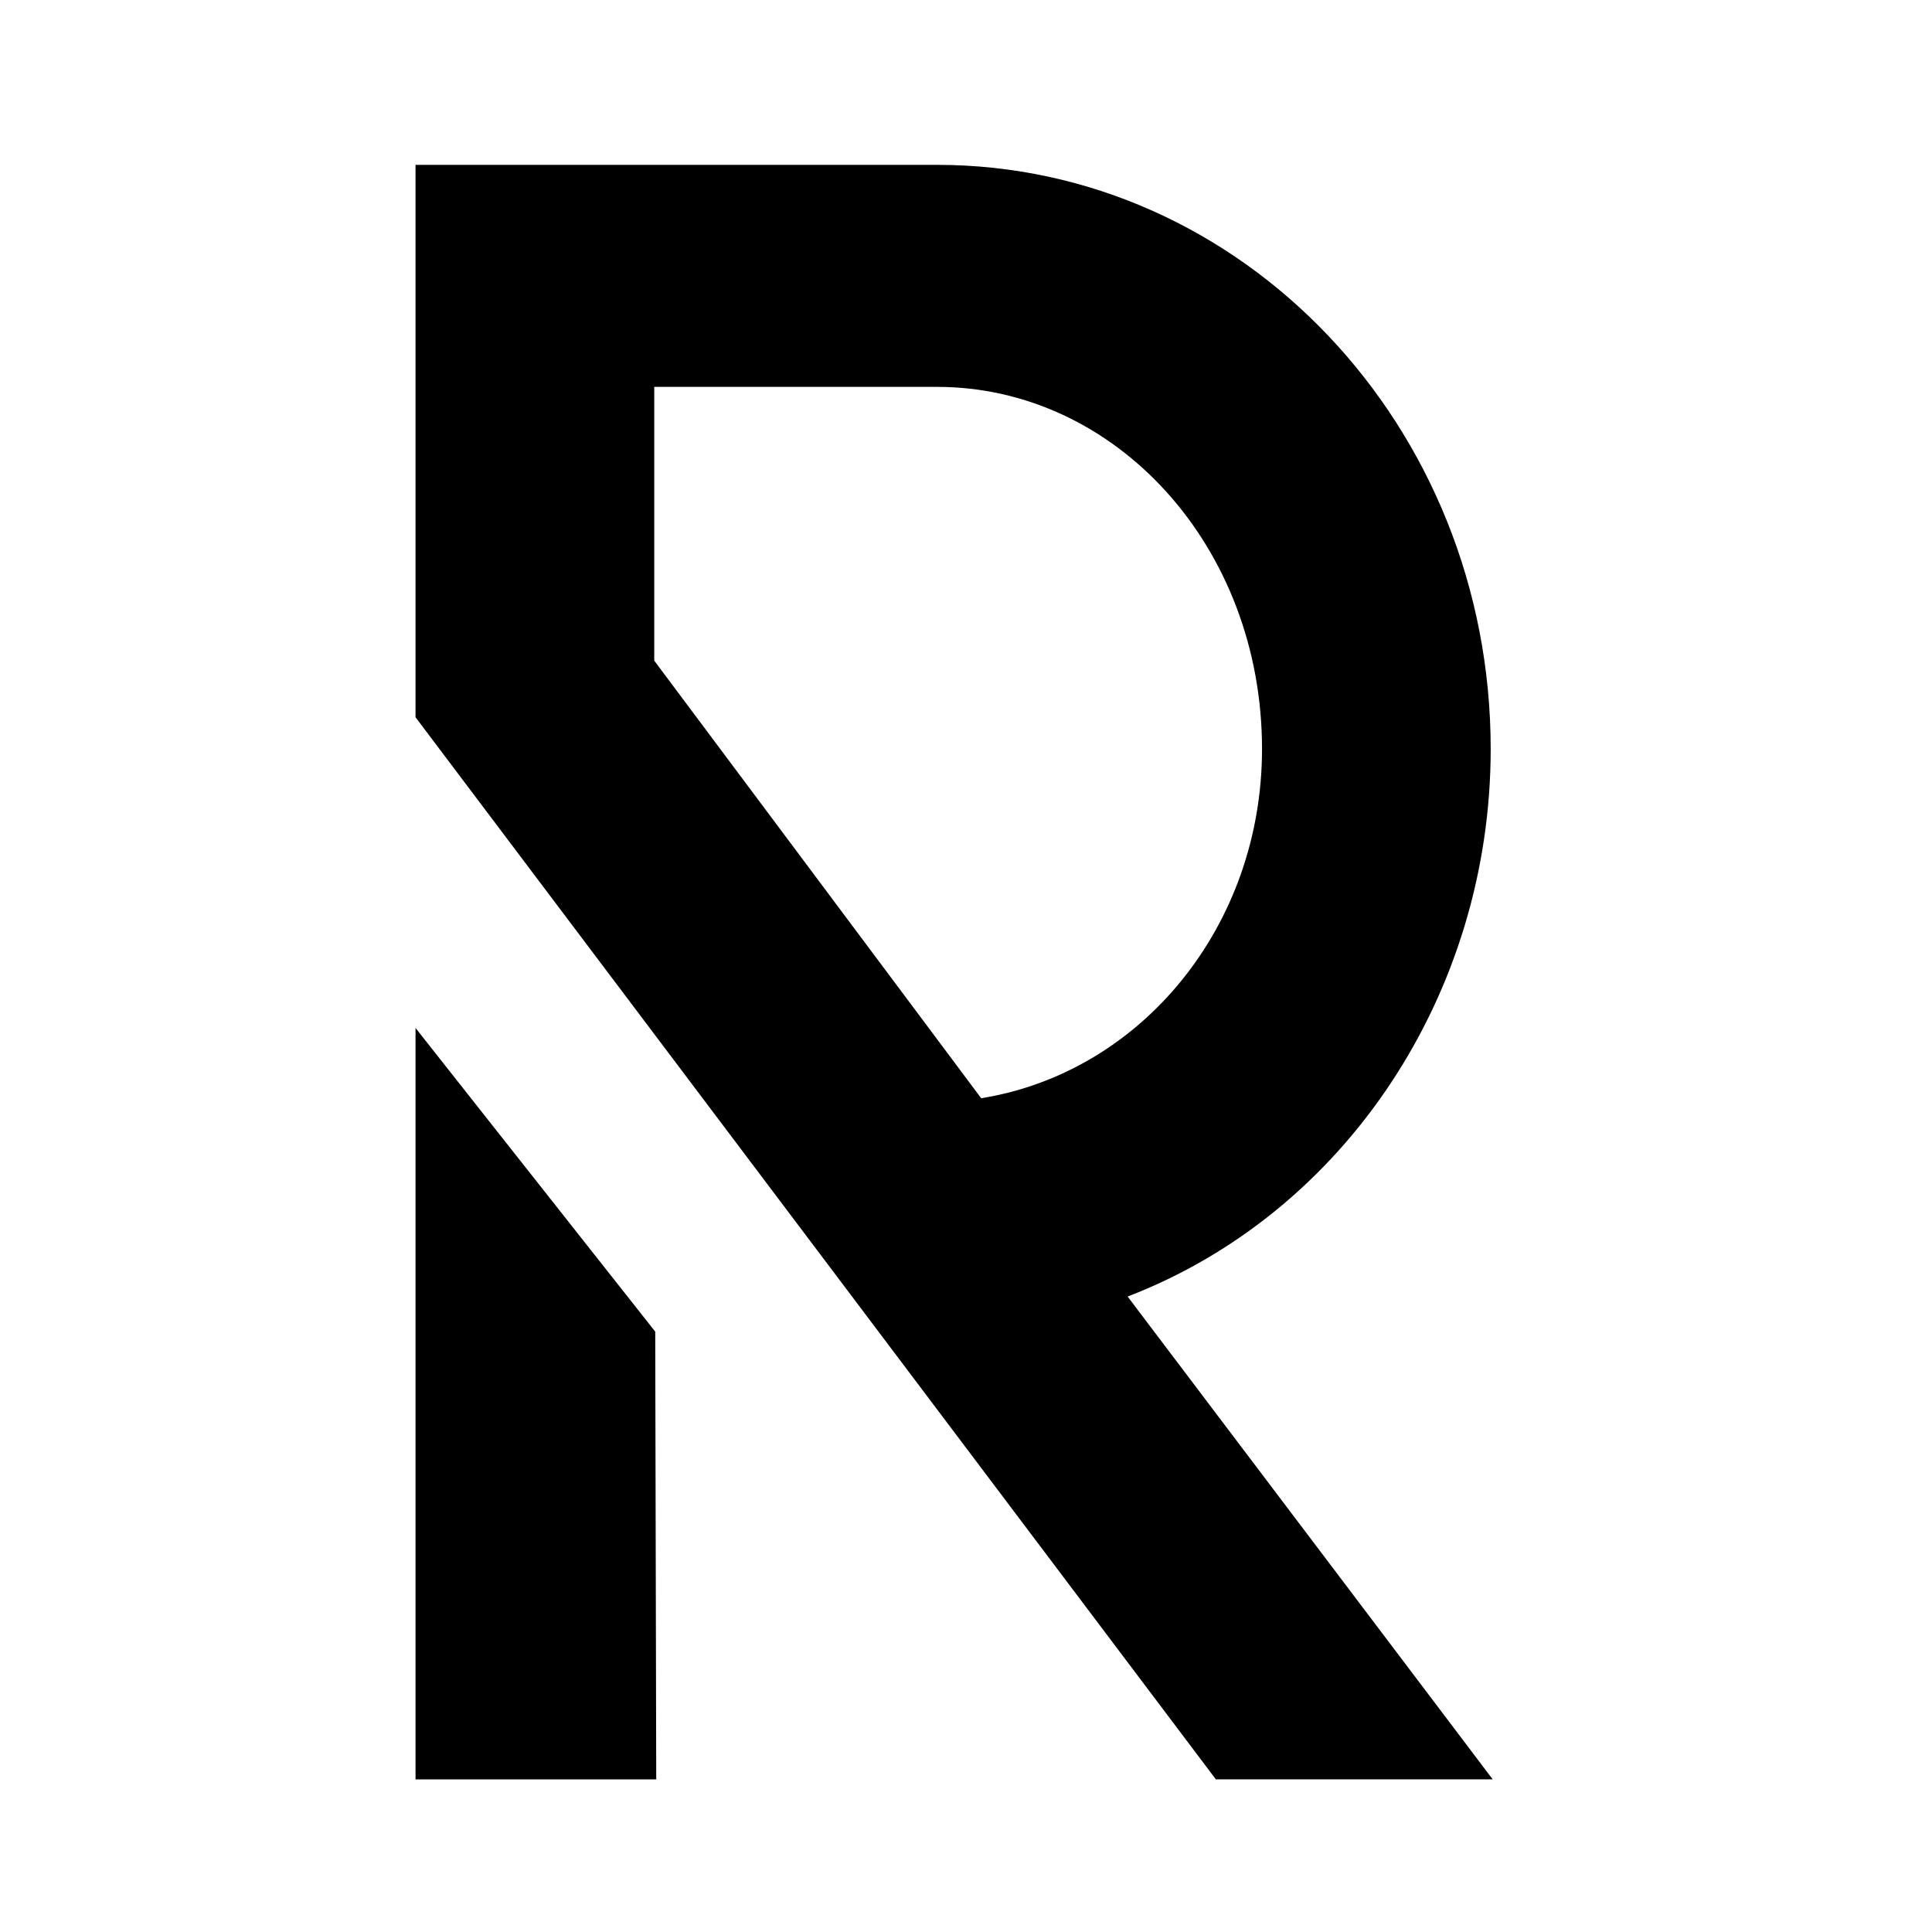 <svg xmlns="http://www.w3.org/2000/svg"
     version="1.1" x="0" y="0"
     viewBox="57 860.89 16 16"
     xml:space="preserve"
     id="svg6">
    <defs id="defs10">
        <clipPath clipPathUnits="userSpaceOnUse" id="clipPath20">
            <path d="M0 400h400V0H0Z" id="path18"/>
        </clipPath>
    </defs>
    <g id="ICON">
        <g transform="matrix(.067 0 0 -.072 51.138 883.352)" id="g14" fill="currentColor">
            <g id="g16" clip-path="url(#clipPath20)" fill="currentColor">
                <g id="g22" transform="translate(168.36 267.473)">
                    <path d="M0 0h34.959c22.065 0 40.166-18.348 40.166-41.653 0-20.334-14.877-37.191-34.712-40.168L0-31.489Zm69.421-160.167h34.219l-45.127 55.536c27.026 9.669 44.877 34.96 44.877 62.978 0 37.19-30.742 67.191-68.431 67.191h-64.464V-38Z" id="path24" fill="currentColor" fill-opacity="1" fill-rule="nonzero" stroke="none"/>
                </g>
                <g transform="translate(138.855 193.731)">
                    <path d="M0 0v-86.426h29.752l-.125 51.5z" id="path28" fill="currentColor" fill-opacity="1" fill-rule="nonzero" stroke="none"/>
                </g>
            </g>
        </g>
    </g>
</svg>
